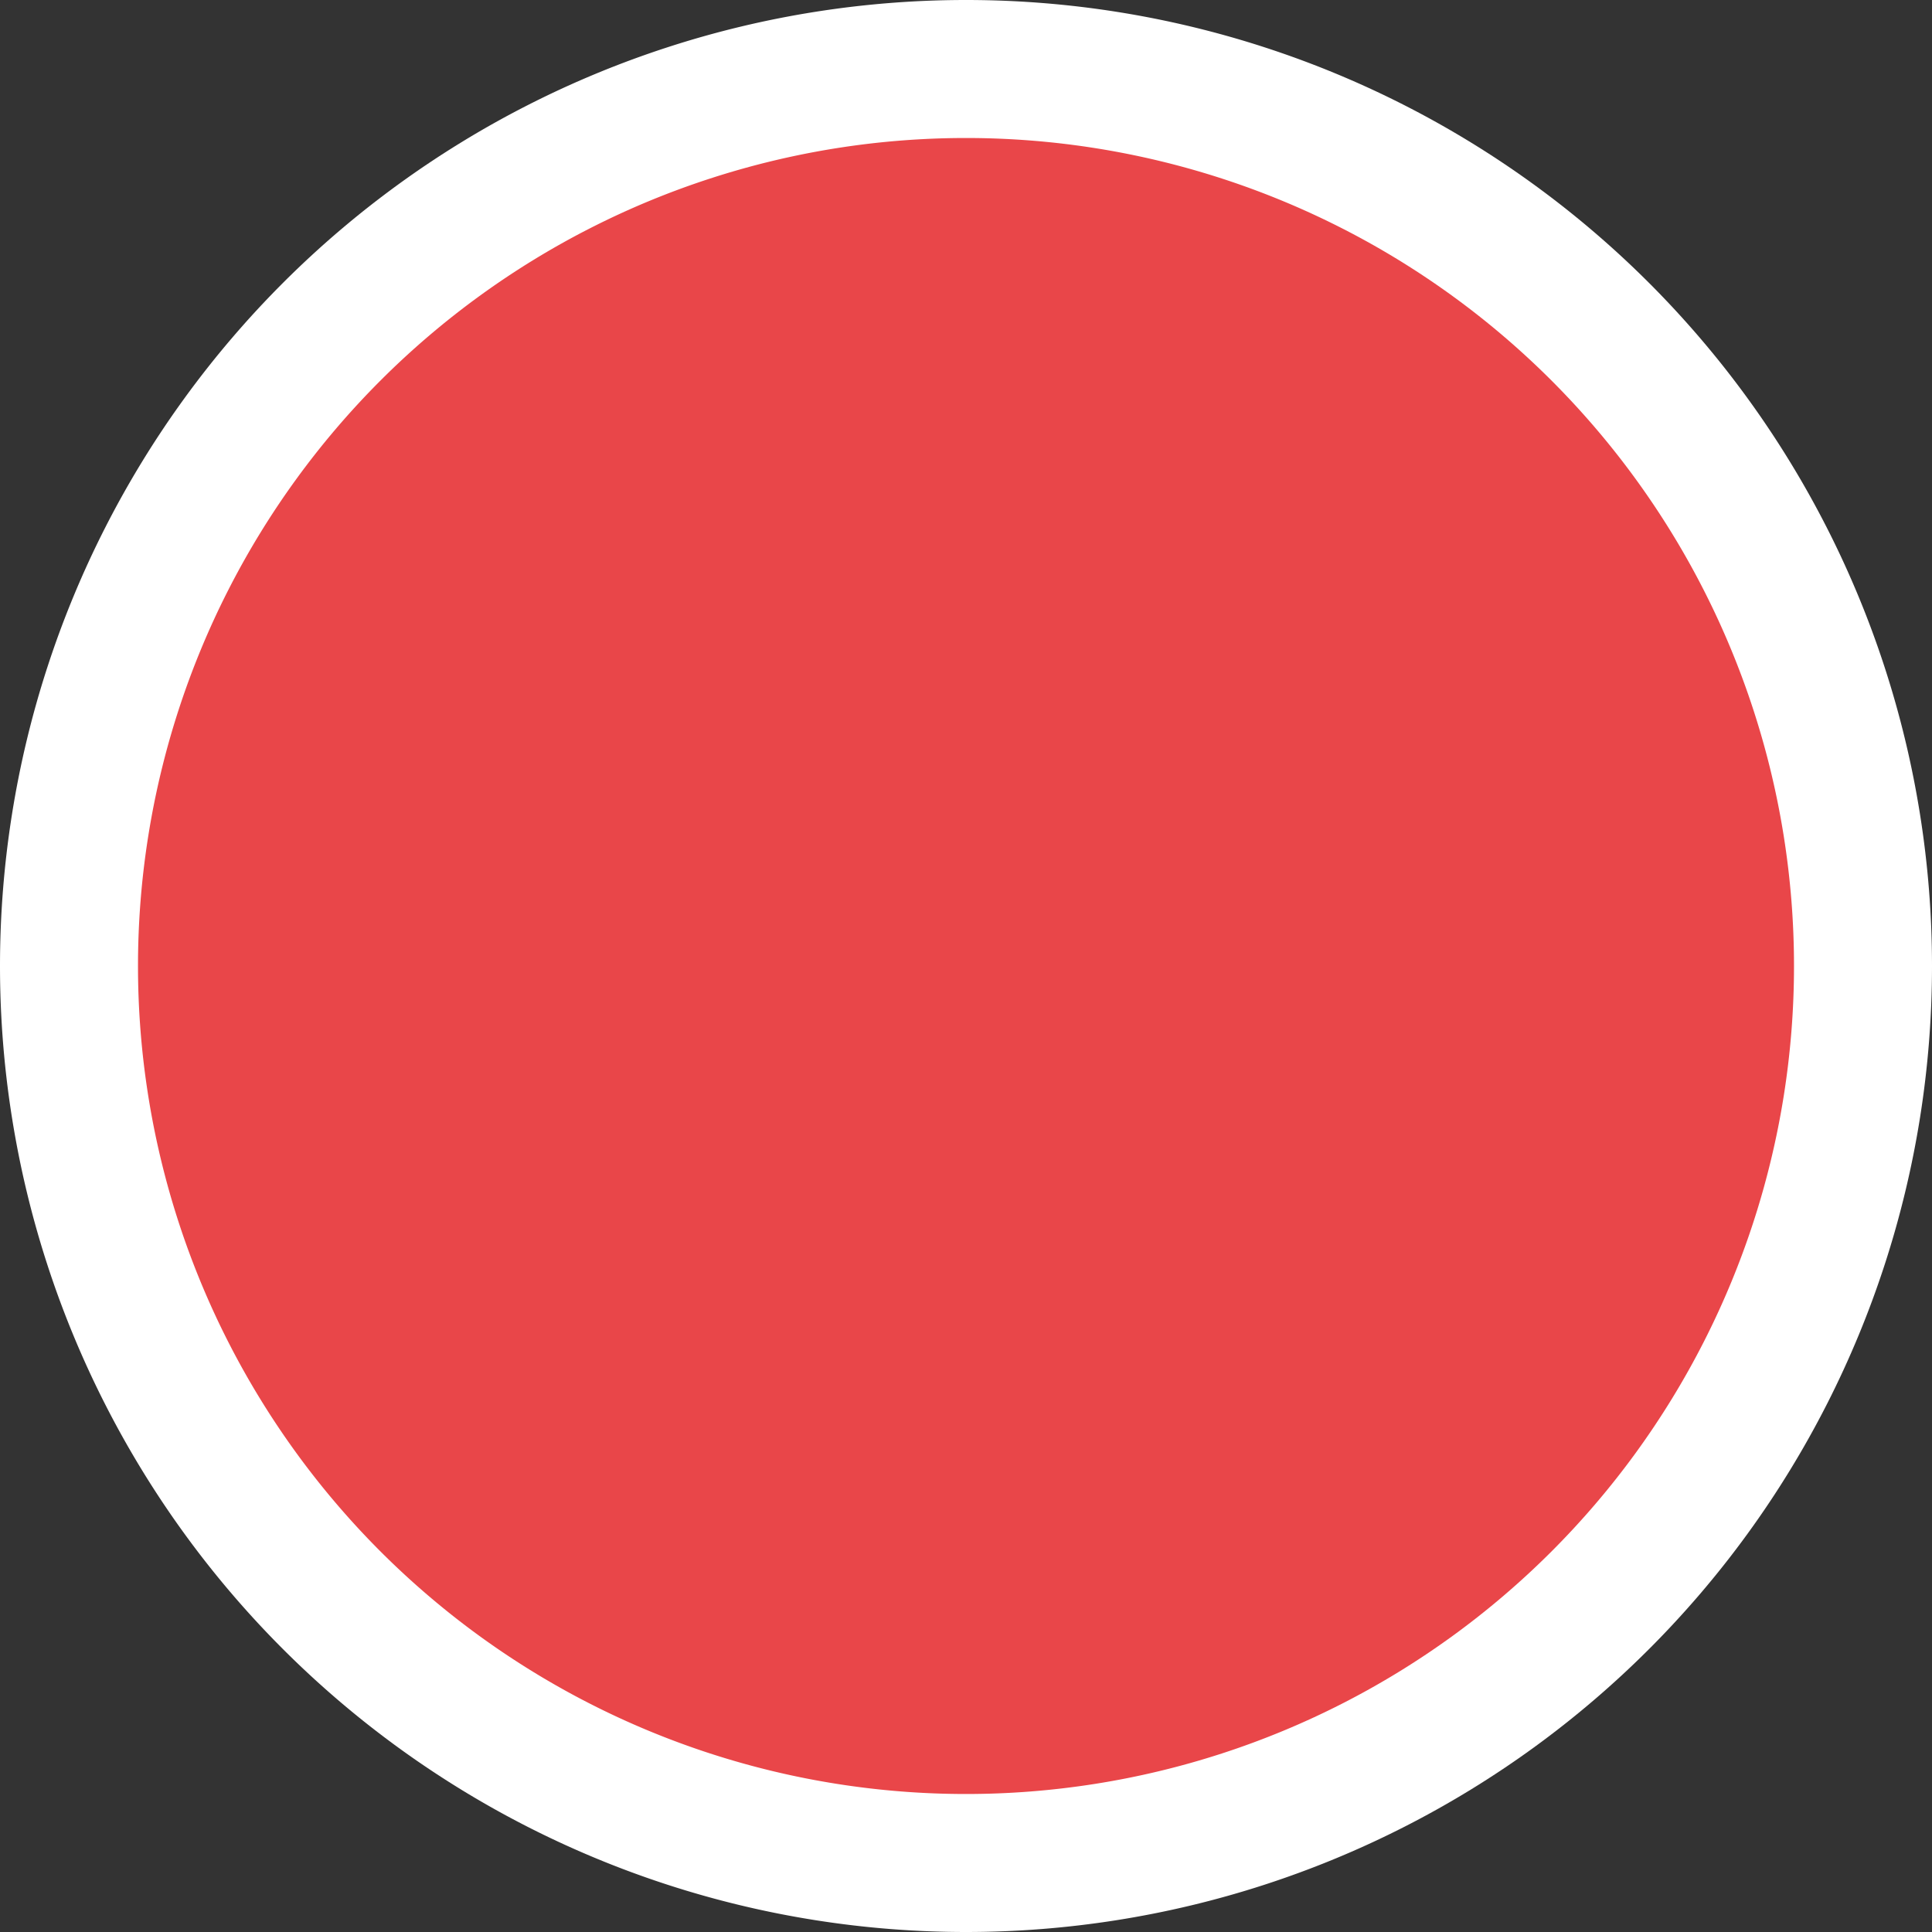 <svg viewBox="0 0 14 14" fill="none" xmlns="http://www.w3.org/2000/svg"><rect x="0" y="0" width="14" height="14" fill="#333333" stroke="none"/><path d="M14 7A7 7 0 1 1 0 7a7 7 0 0 1 14 0Z" fill="#fff"/><path d="M13 7A6 6 0 1 1 1 7a6 6 0 0 1 12 0Z" fill="#E94649"/></svg>